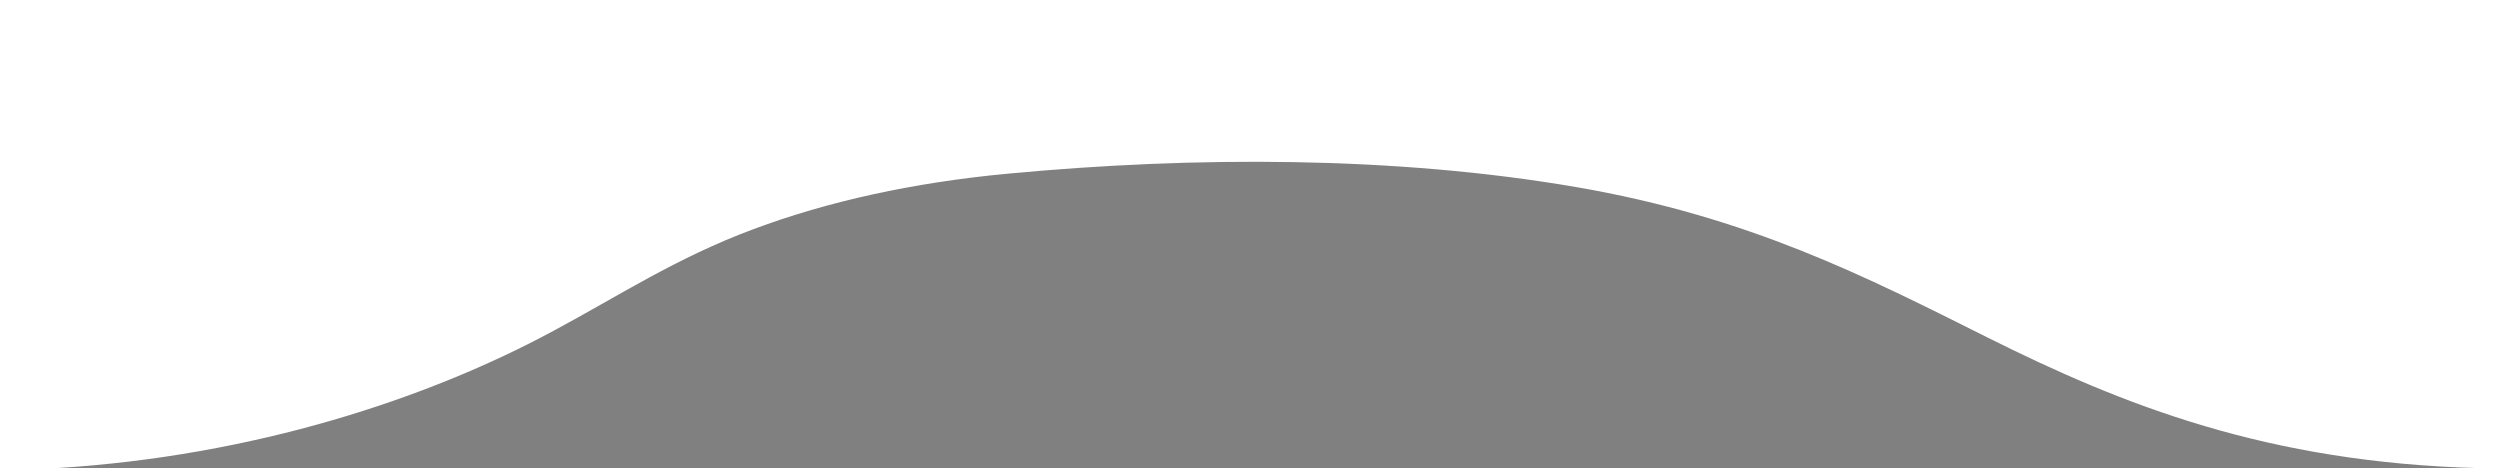 <?xml version="1.0" encoding="utf-8"?>
<!-- Generator: Adobe Illustrator 23.1.0, SVG Export Plug-In . SVG Version: 6.00 Build 0)  -->
<svg version="1.1" id="Layer_1" xmlns="http://www.w3.org/2000/svg" xmlns:xlink="http://www.w3.org/1999/xlink" x="0px" y="0px"
	 viewBox="0 0 225.9 42.3" style="enable-background:new 0 0 225.9 42.3;" xml:space="preserve">
<rect x="0" y="0" width="225.9" height="42.3" fill="#808080" stroke="none"/>
<style type="text/css">
	.st0{fill:#070707;}
	.st1{fill:#050505;}
	.st2{fill:none;stroke:#050505;stroke-miterlimit:10;}
	.st3{fill:#FFFFFF;}
</style>
<g>
	<path class="st0" d="M112.6-664.2H112c0,0.1,0,0.1,0,0.2h-0.7l0.8,4.4c7.2,20,24.8,35.5,44.6,43.8c19.5,8.2,41.5,10.3,62.2,5.9
		c5-1.1,10-2.5,14.3-5.3c6.7-4.4,10.9-11.5,14.8-18.5c5.3-9.3,12.1-19.8,13.8-30.4L112.7-664L112.6-664.2z"/>
	<path class="st0" d="M364.5-715.6c-19.5-8.2-43.8-10.3-64.5-5.9c-5,1.1-7.8,2.5-12,5.3c-6.7,4.4-10.9,11.5-14.8,18.5
		c-5.3,9.3-9.8,23-11.5,33.6l149.5-0.1C405.1-686.4,385.7-706.7,364.5-715.6z"/>
</g>
<rect x="73.4" y="-966.5" class="st1" width="335.8" height="146.9"/>
<g>
	<g>
		<path class="st1" d="M1062.6-792.7c11.9,1.3,24.8,5.7,33.2,14.7c3.7,4,6.3,8.8,9.2,13.4c3,4.8,6.4,9.3,11.1,12.6
			c4.1,2.8,10.4,4.8,12,9.9c1,3,5.8,1.7,4.8-1.3c-1.8-5.7-6.9-8.5-11.7-11.3c-4.7-2.8-8.2-6.6-11.2-11.2c-3.2-4.9-6-10.2-9.9-14.6
			c-4.2-4.8-9.7-8.5-15.4-11.1c-7-3.3-14.5-5.1-22.1-6c-1.3-0.1-2.5,1.3-2.5,2.5C1060.1-793.8,1061.3-792.9,1062.6-792.7
			L1062.6-792.7z"/>
	</g>
</g>
<g>
	<g>
		<path class="st1" d="M743.1-741.5c16.4-20.1,36.8-37.6,60.9-47.8c7.4-3.1,15.2-5.3,23.1-5.9c1.3-0.1,2.5-1.1,2.5-2.5
			c0-1.3-1.1-2.6-2.5-2.5c-14.4,1-28.1,6.8-40.5,14c-11.6,6.8-22.3,15.2-31.9,24.5c-5.4,5.2-10.4,10.8-15.1,16.6c-0.9,1-1,2.5,0,3.5
			C740.4-740.7,742.2-740.5,743.1-741.5L743.1-741.5z"/>
	</g>
</g>
<path class="st2" d="M1059.4-846.9"/>
<path class="st3" d="M225.9,42.3V0H0v42.3h5.1C23,41.2,38.7,36,50,29.9c5.8-3.1,11.1-6.6,18.1-9.2c6.7-2.5,14.4-4.2,22.9-5
	c16.9-1.6,35.1-1.6,51.4,1.2c15.7,2.7,26.2,8.1,37.2,13.6c12.2,6.1,25.3,11.3,44.4,11.8C229.3,42.4,225.4,42.3,225.9,42.3z"/>
</svg>
